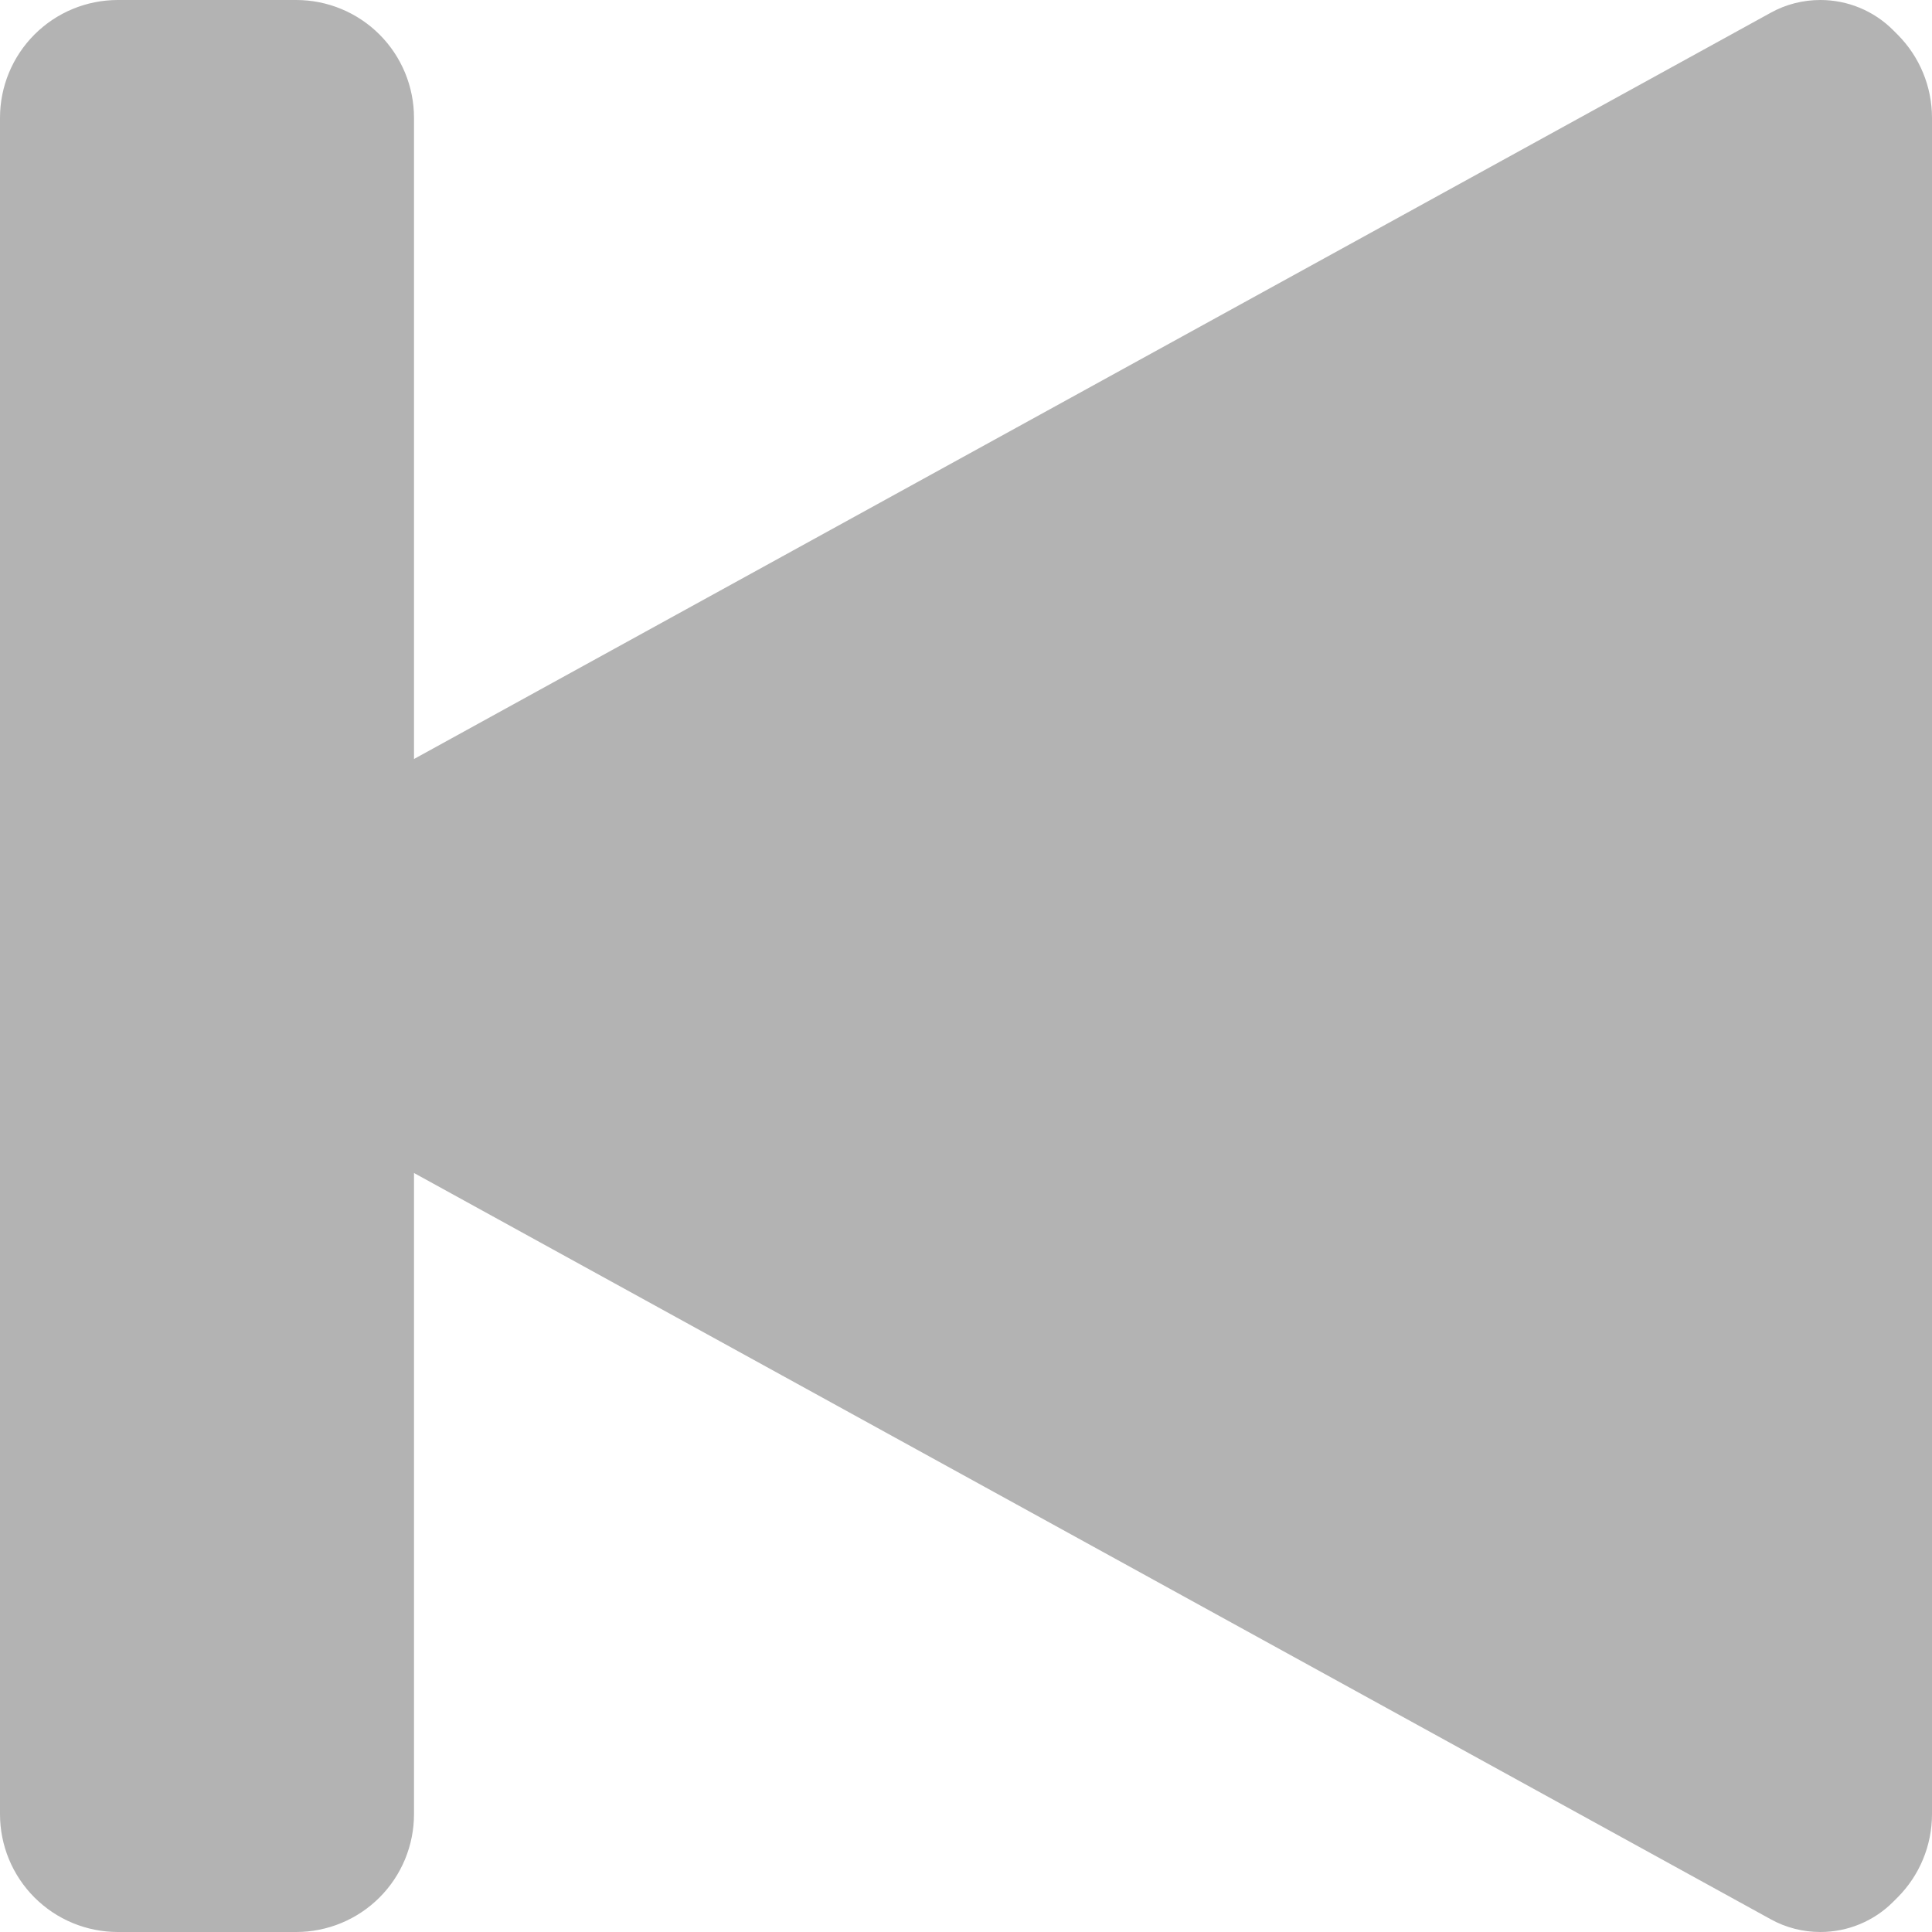 <svg width="14" height="14" viewBox="0 0 14 14" fill="none" xmlns="http://www.w3.org/2000/svg">
<path d="M2.146 0C2.373 9.97568e-06 2.59 0.09 2.75 0.25C2.91 0.41 3 0.627 3 0.854V5.5L12.832 0.092C12.942 0.031 13.066 0 13.191 0C13.389 7.31604e-06 13.578 0.078 13.718 0.218L13.75 0.25C13.91 0.41 14 0.627 14 0.854V13.146C14 13.373 13.91 13.59 13.75 13.75L13.718 13.782C13.578 13.922 13.389 14 13.191 14C13.066 14 12.942 13.969 12.832 13.908L3 8.5V13.146C3 13.373 2.91 13.59 2.75 13.75C2.59 13.91 2.373 14 2.146 14H0.854C0.627 14 0.41 13.91 0.25 13.75C0.09 13.59 1.01019e-05 13.373 0 13.146V0.854C1.01809e-05 0.627 0.09 0.41 0.25 0.25C0.41 0.09 0.627 1.00072e-05 0.854 0H2.146Z" fill="#B3B3B3"/>
</svg>
